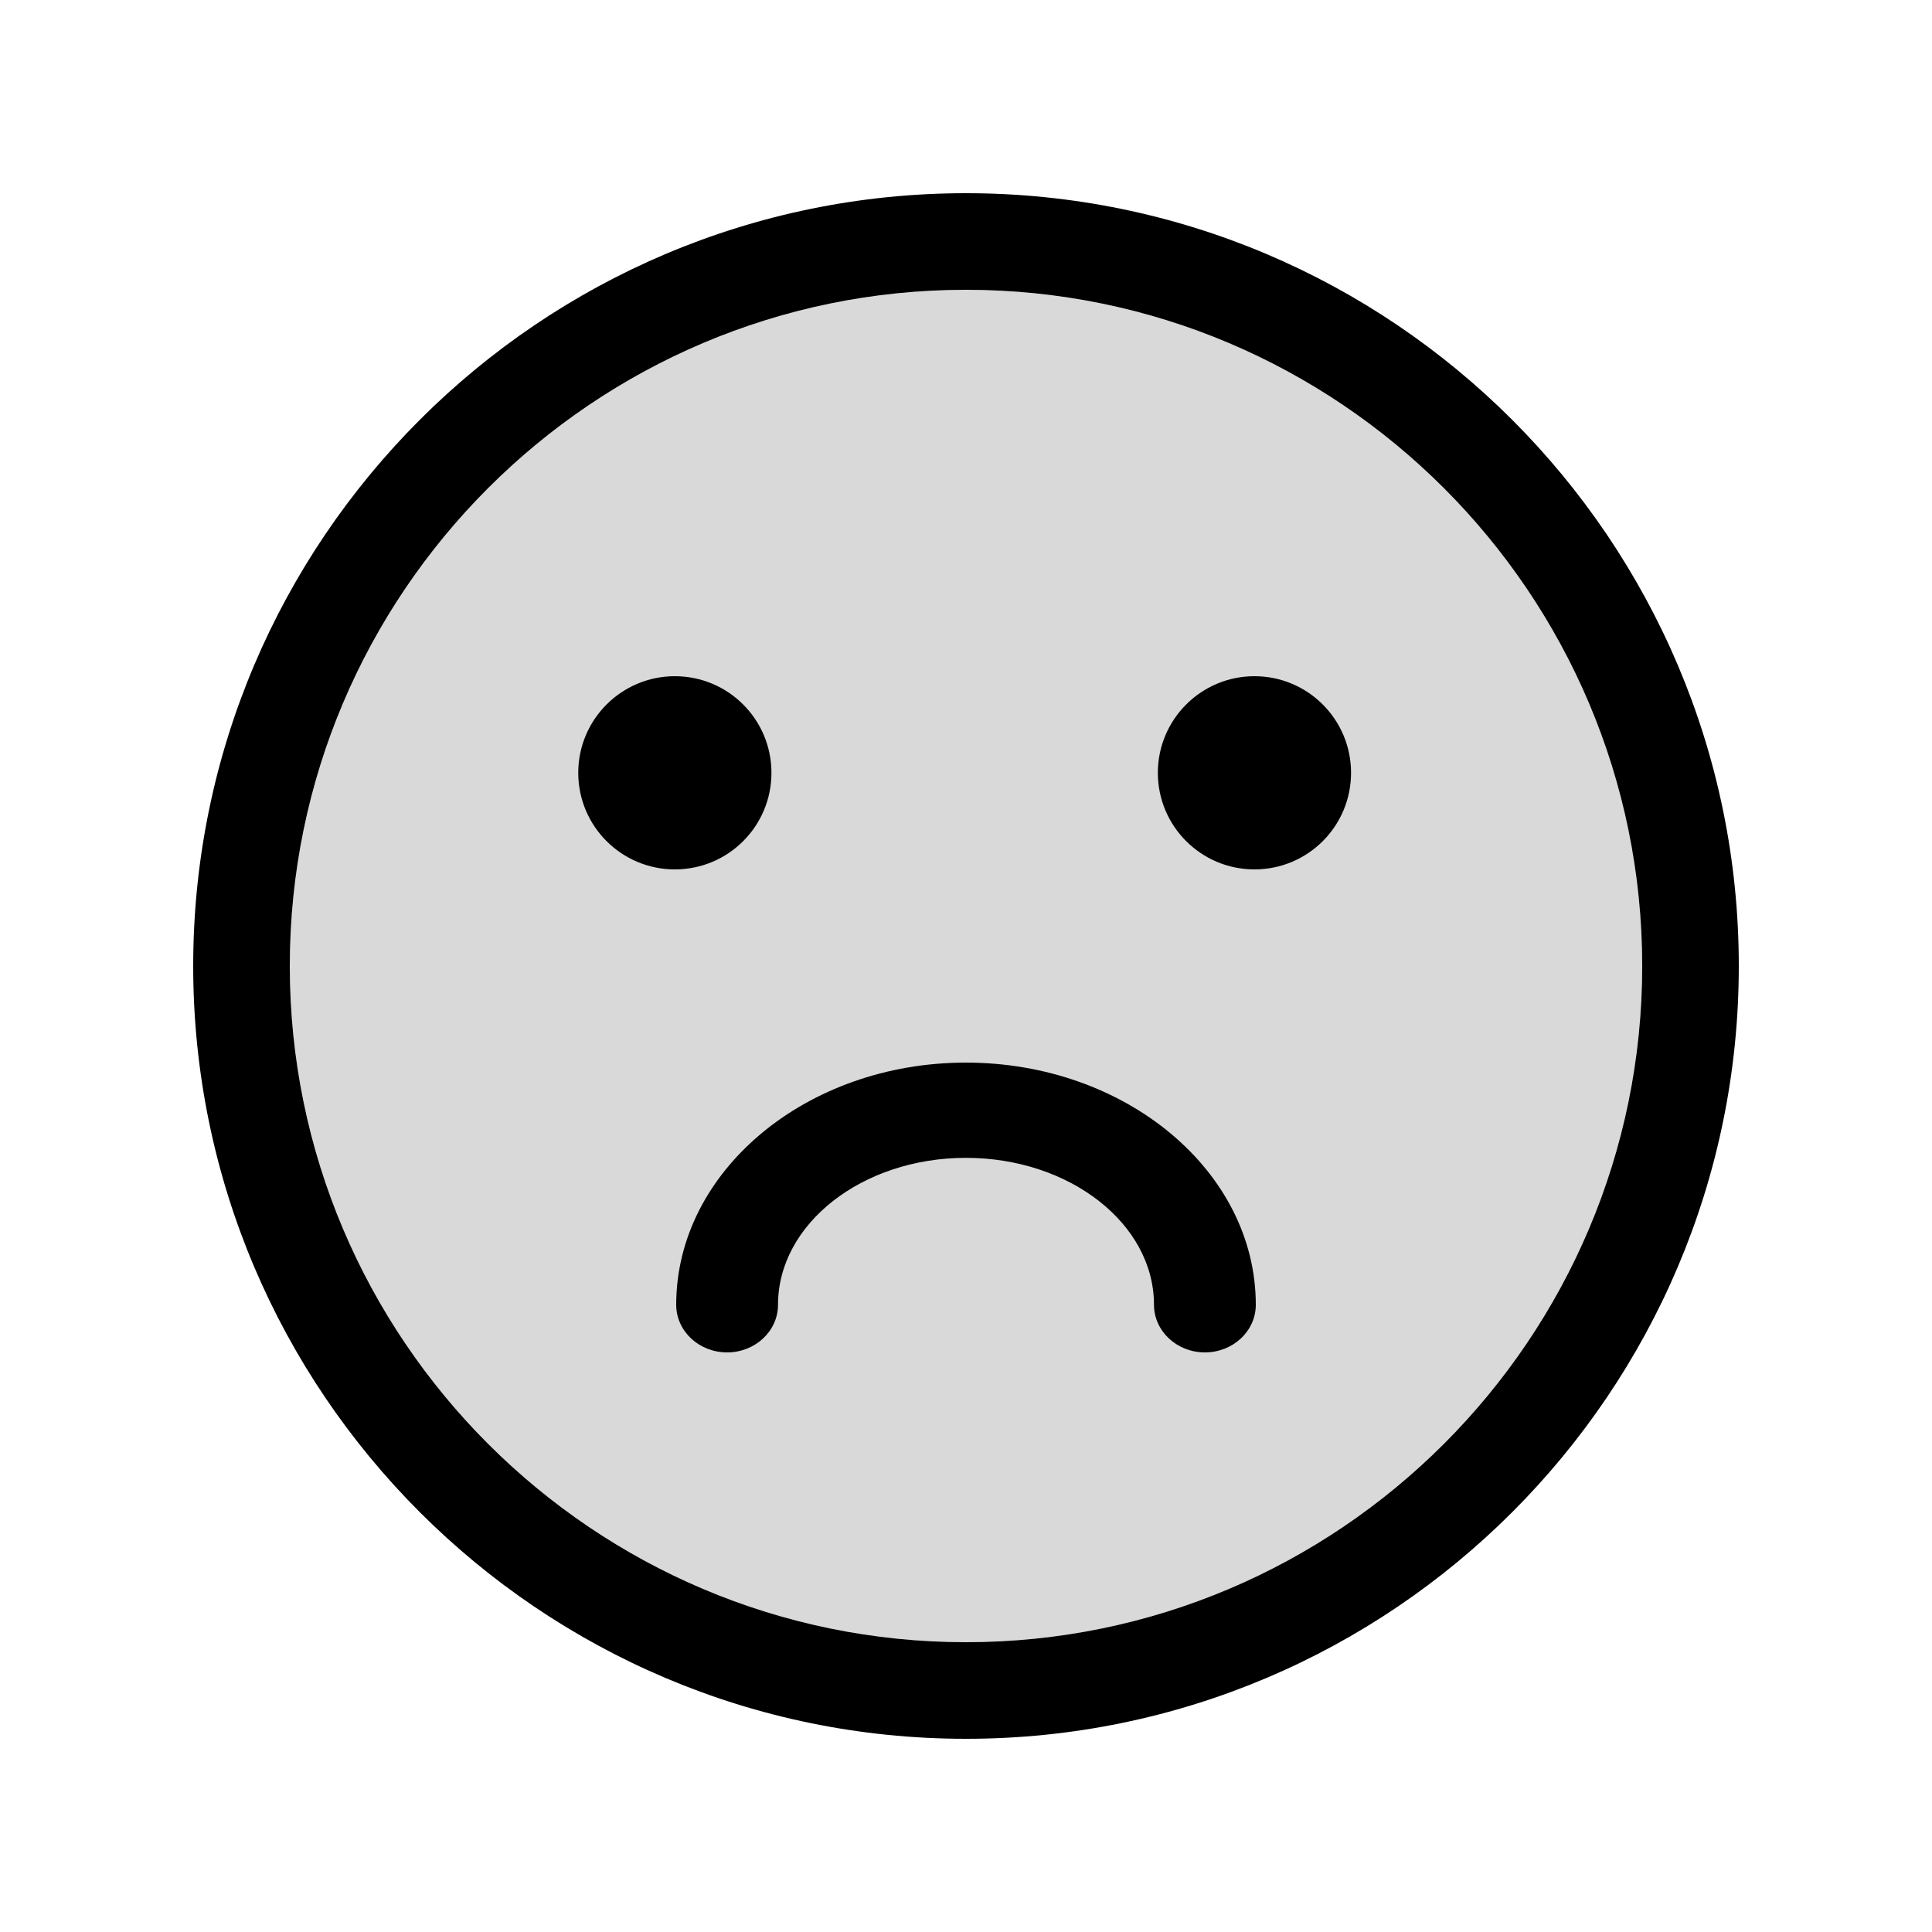 <svg width="20" height="20" viewBox="0 0 20 20" fill="none" xmlns="http://www.w3.org/2000/svg">
<g clip-path="url(#clip0_5_1775)">
<path opacity="0.15" d="M10 3C6.141 3 3 6.141 3 10C3 13.859 6.141 17 10 17C13.859 17 17 13.859 17 10C17 6.141 13.859 3 10 3Z" fill="black"/>
<path fill-rule="evenodd" clip-rule="evenodd" d="M12.473 14C12.182 14 11.946 13.779 11.946 13.507C11.946 12.668 11.073 11.986 9.999 11.986C8.927 11.986 8.054 12.668 8.054 13.507C8.054 13.779 7.818 14 7.527 14C7.235 14 7 13.779 7 13.507C7 12.125 8.345 11 9.999 11C11.655 11 13 12.125 13 13.507C13 13.779 12.764 14 12.473 14Z" fill="black"/>
<path fill-rule="evenodd" clip-rule="evenodd" d="M7.986 8C7.986 8.553 7.539 9 6.986 9C6.434 9 5.986 8.553 5.986 8C5.986 7.448 6.434 7 6.986 7C7.539 7 7.986 7.448 7.986 8Z" fill="black"/>
<path fill-rule="evenodd" clip-rule="evenodd" d="M13.986 8C13.986 8.553 13.539 9 12.986 9C12.434 9 11.986 8.553 11.986 8C11.986 7.448 12.434 7 12.986 7C13.539 7 13.986 7.448 13.986 8Z" fill="black"/>
<path fill-rule="evenodd" clip-rule="evenodd" d="M10 3C6.141 3 3 6.141 3 10C3 13.859 6.141 17 10 17C13.859 17 17 13.859 17 10C17 6.141 13.859 3 10 3ZM10 18C5.589 18 2 14.411 2 10C2 5.589 5.589 2 10 2C14.411 2 18 5.589 18 10C18 14.411 14.411 18 10 18Z" fill="black"/>
</g>
<defs>
<clipPath id="clip0_5_1775">
<rect width="16" height="16" fill="white" transform="translate(2 2)"/>
</clipPath>
</defs>
</svg>
